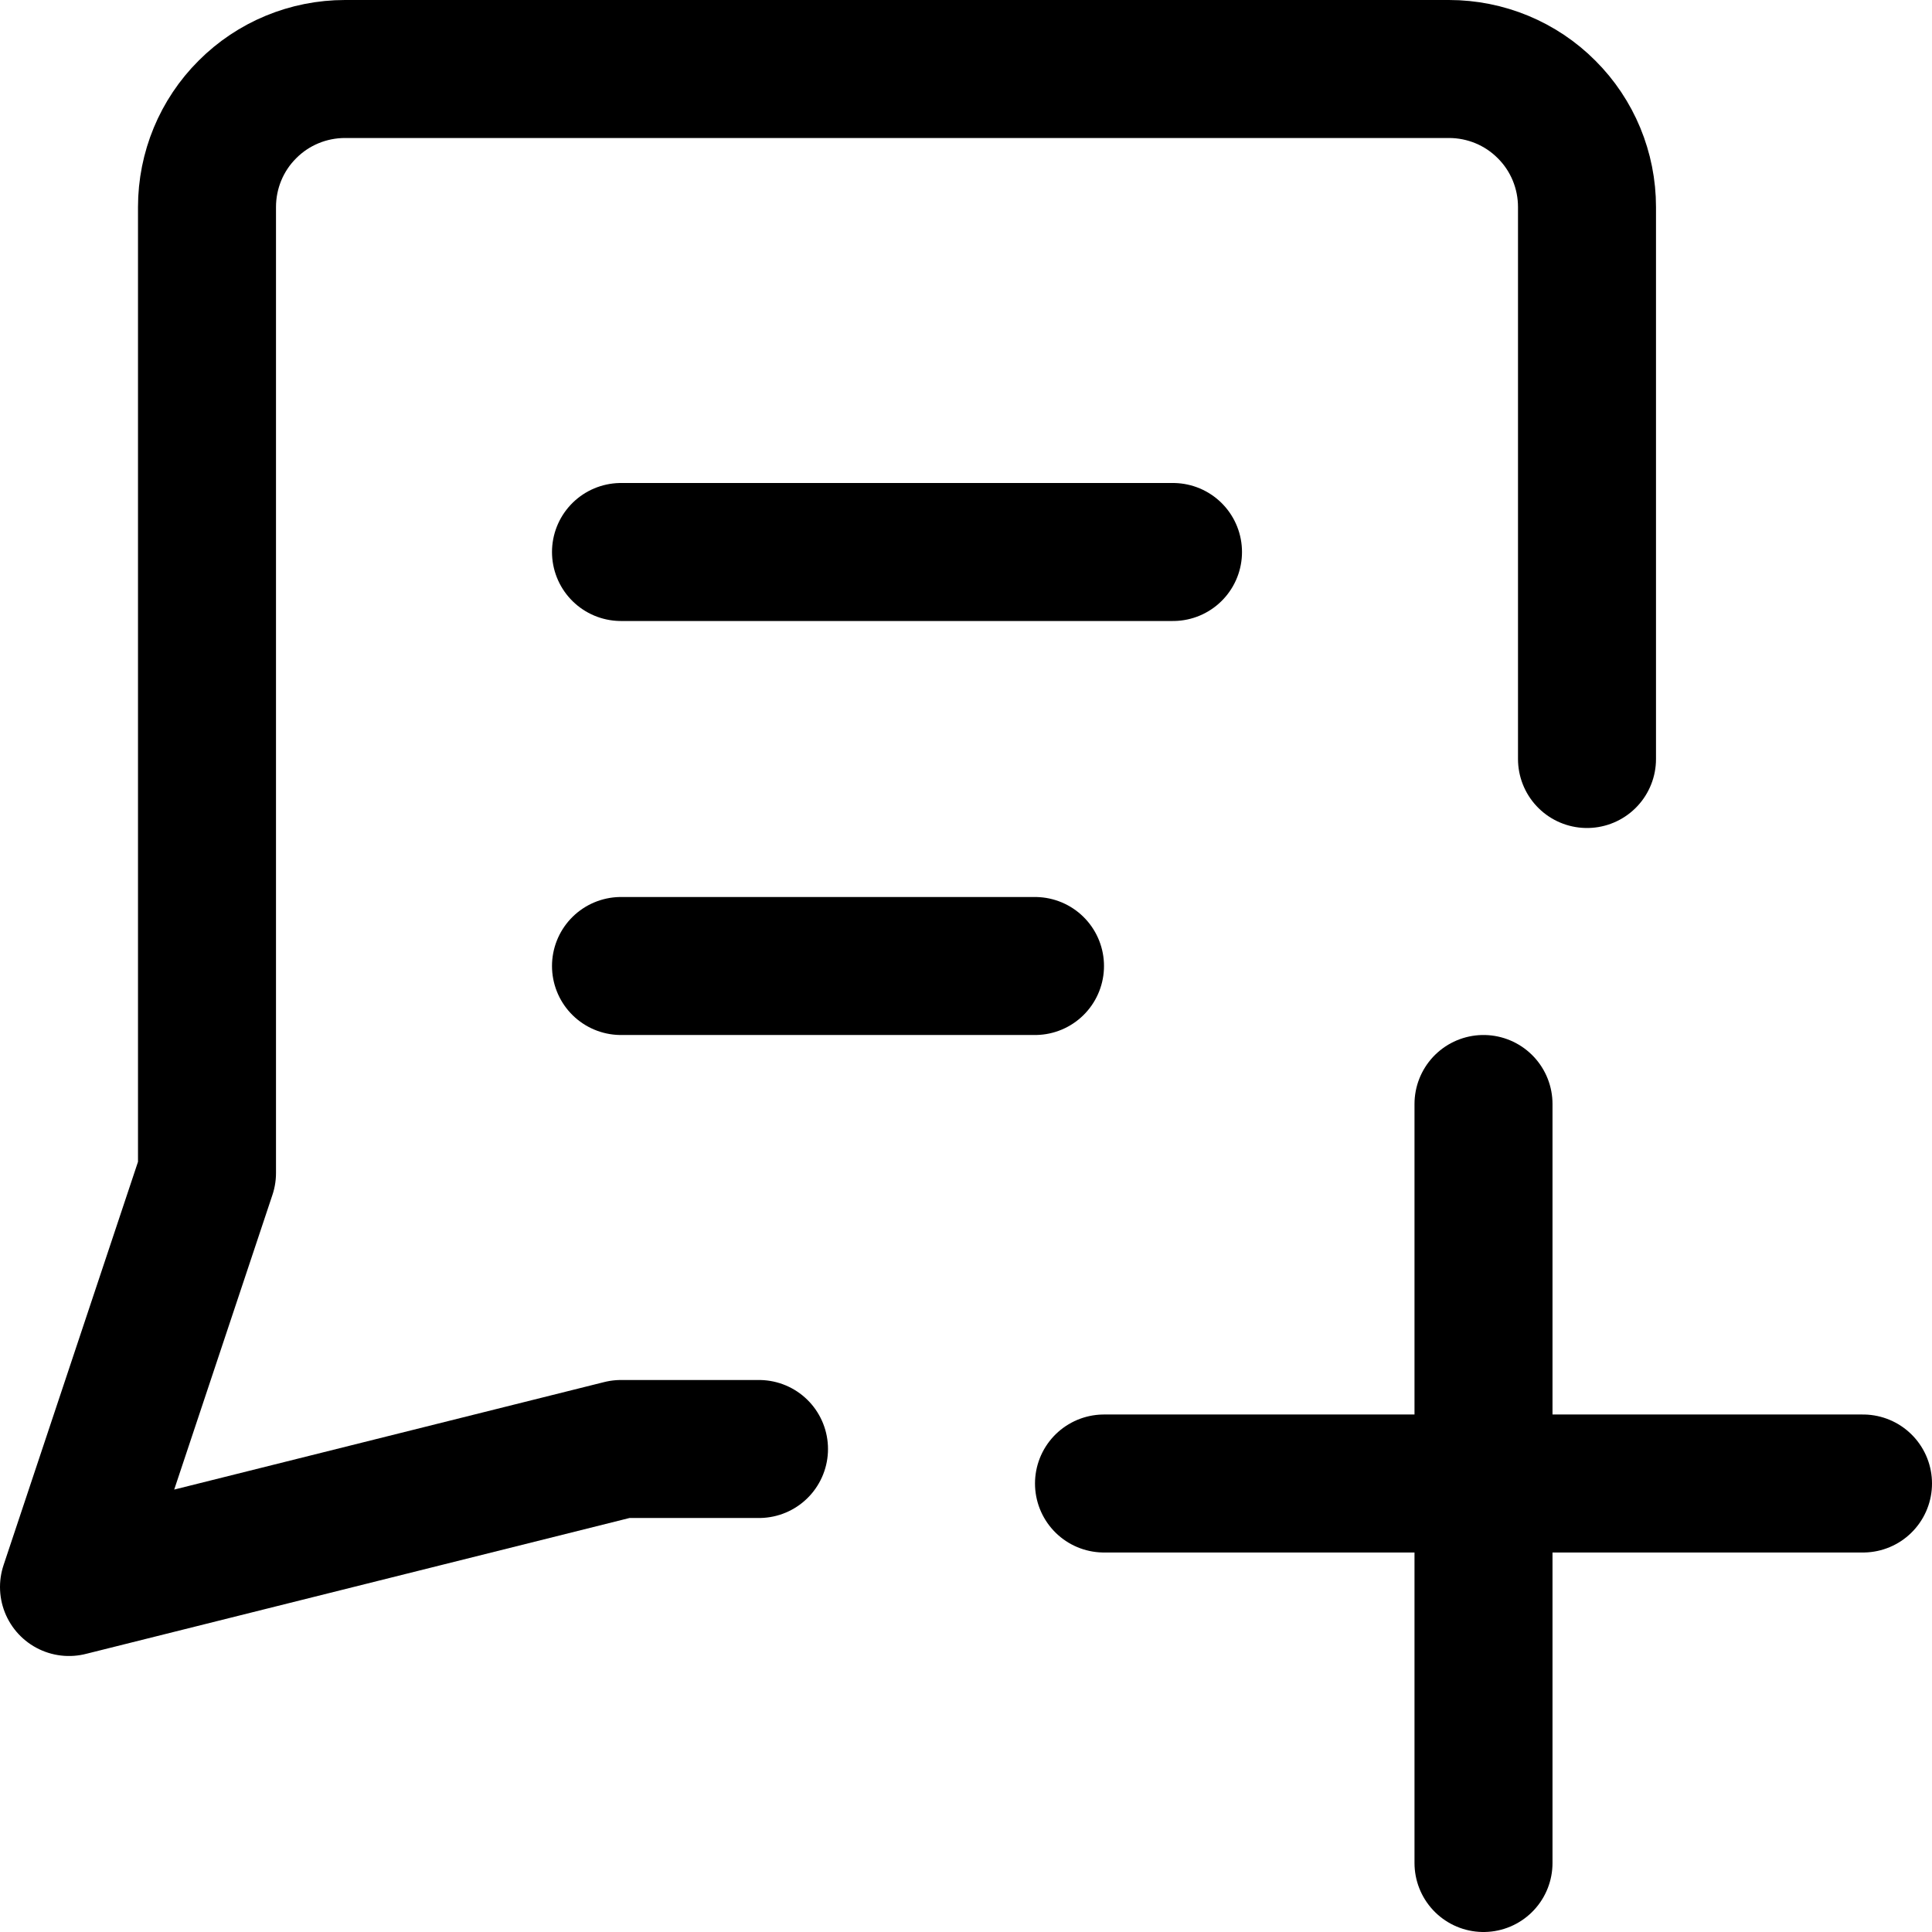 <svg xmlns="http://www.w3.org/2000/svg" fill="none" viewBox="0 0 14 14"><g id="add-PDF--essential-files-folder-edit-PDF-add-plus"><path id="Vector" stroke="#000000" stroke-linecap="round" stroke-linejoin="round" d="M11.5 5.5v-4c0 -0.265 -0.105 -0.52 -0.293 -0.707C11.02 0.605 10.765 0.5 10.5 0.5h-8c-0.265 0 -0.52 0.105 -0.707 0.293C1.605 0.98 1.5 1.235 1.5 1.5v7l-1 3 4 -1h1" stroke-width="1"></path><path id="Vector_2" stroke="#000000" stroke-linecap="round" stroke-linejoin="round" d="M4.5 4h4" stroke-width="1"></path><path id="Vector_3" stroke="#000000" stroke-linecap="round" stroke-linejoin="round" d="M4.5 7h3" stroke-width="1"></path><path id="Vector_4" stroke="#000000" stroke-linecap="round" stroke-linejoin="round" d="M10.75 8v5.5" stroke-width="1"></path><path id="Vector_5" stroke="#000000" stroke-linecap="round" stroke-linejoin="round" d="M8 10.75h5.5" stroke-width="1"></path></g></svg>
